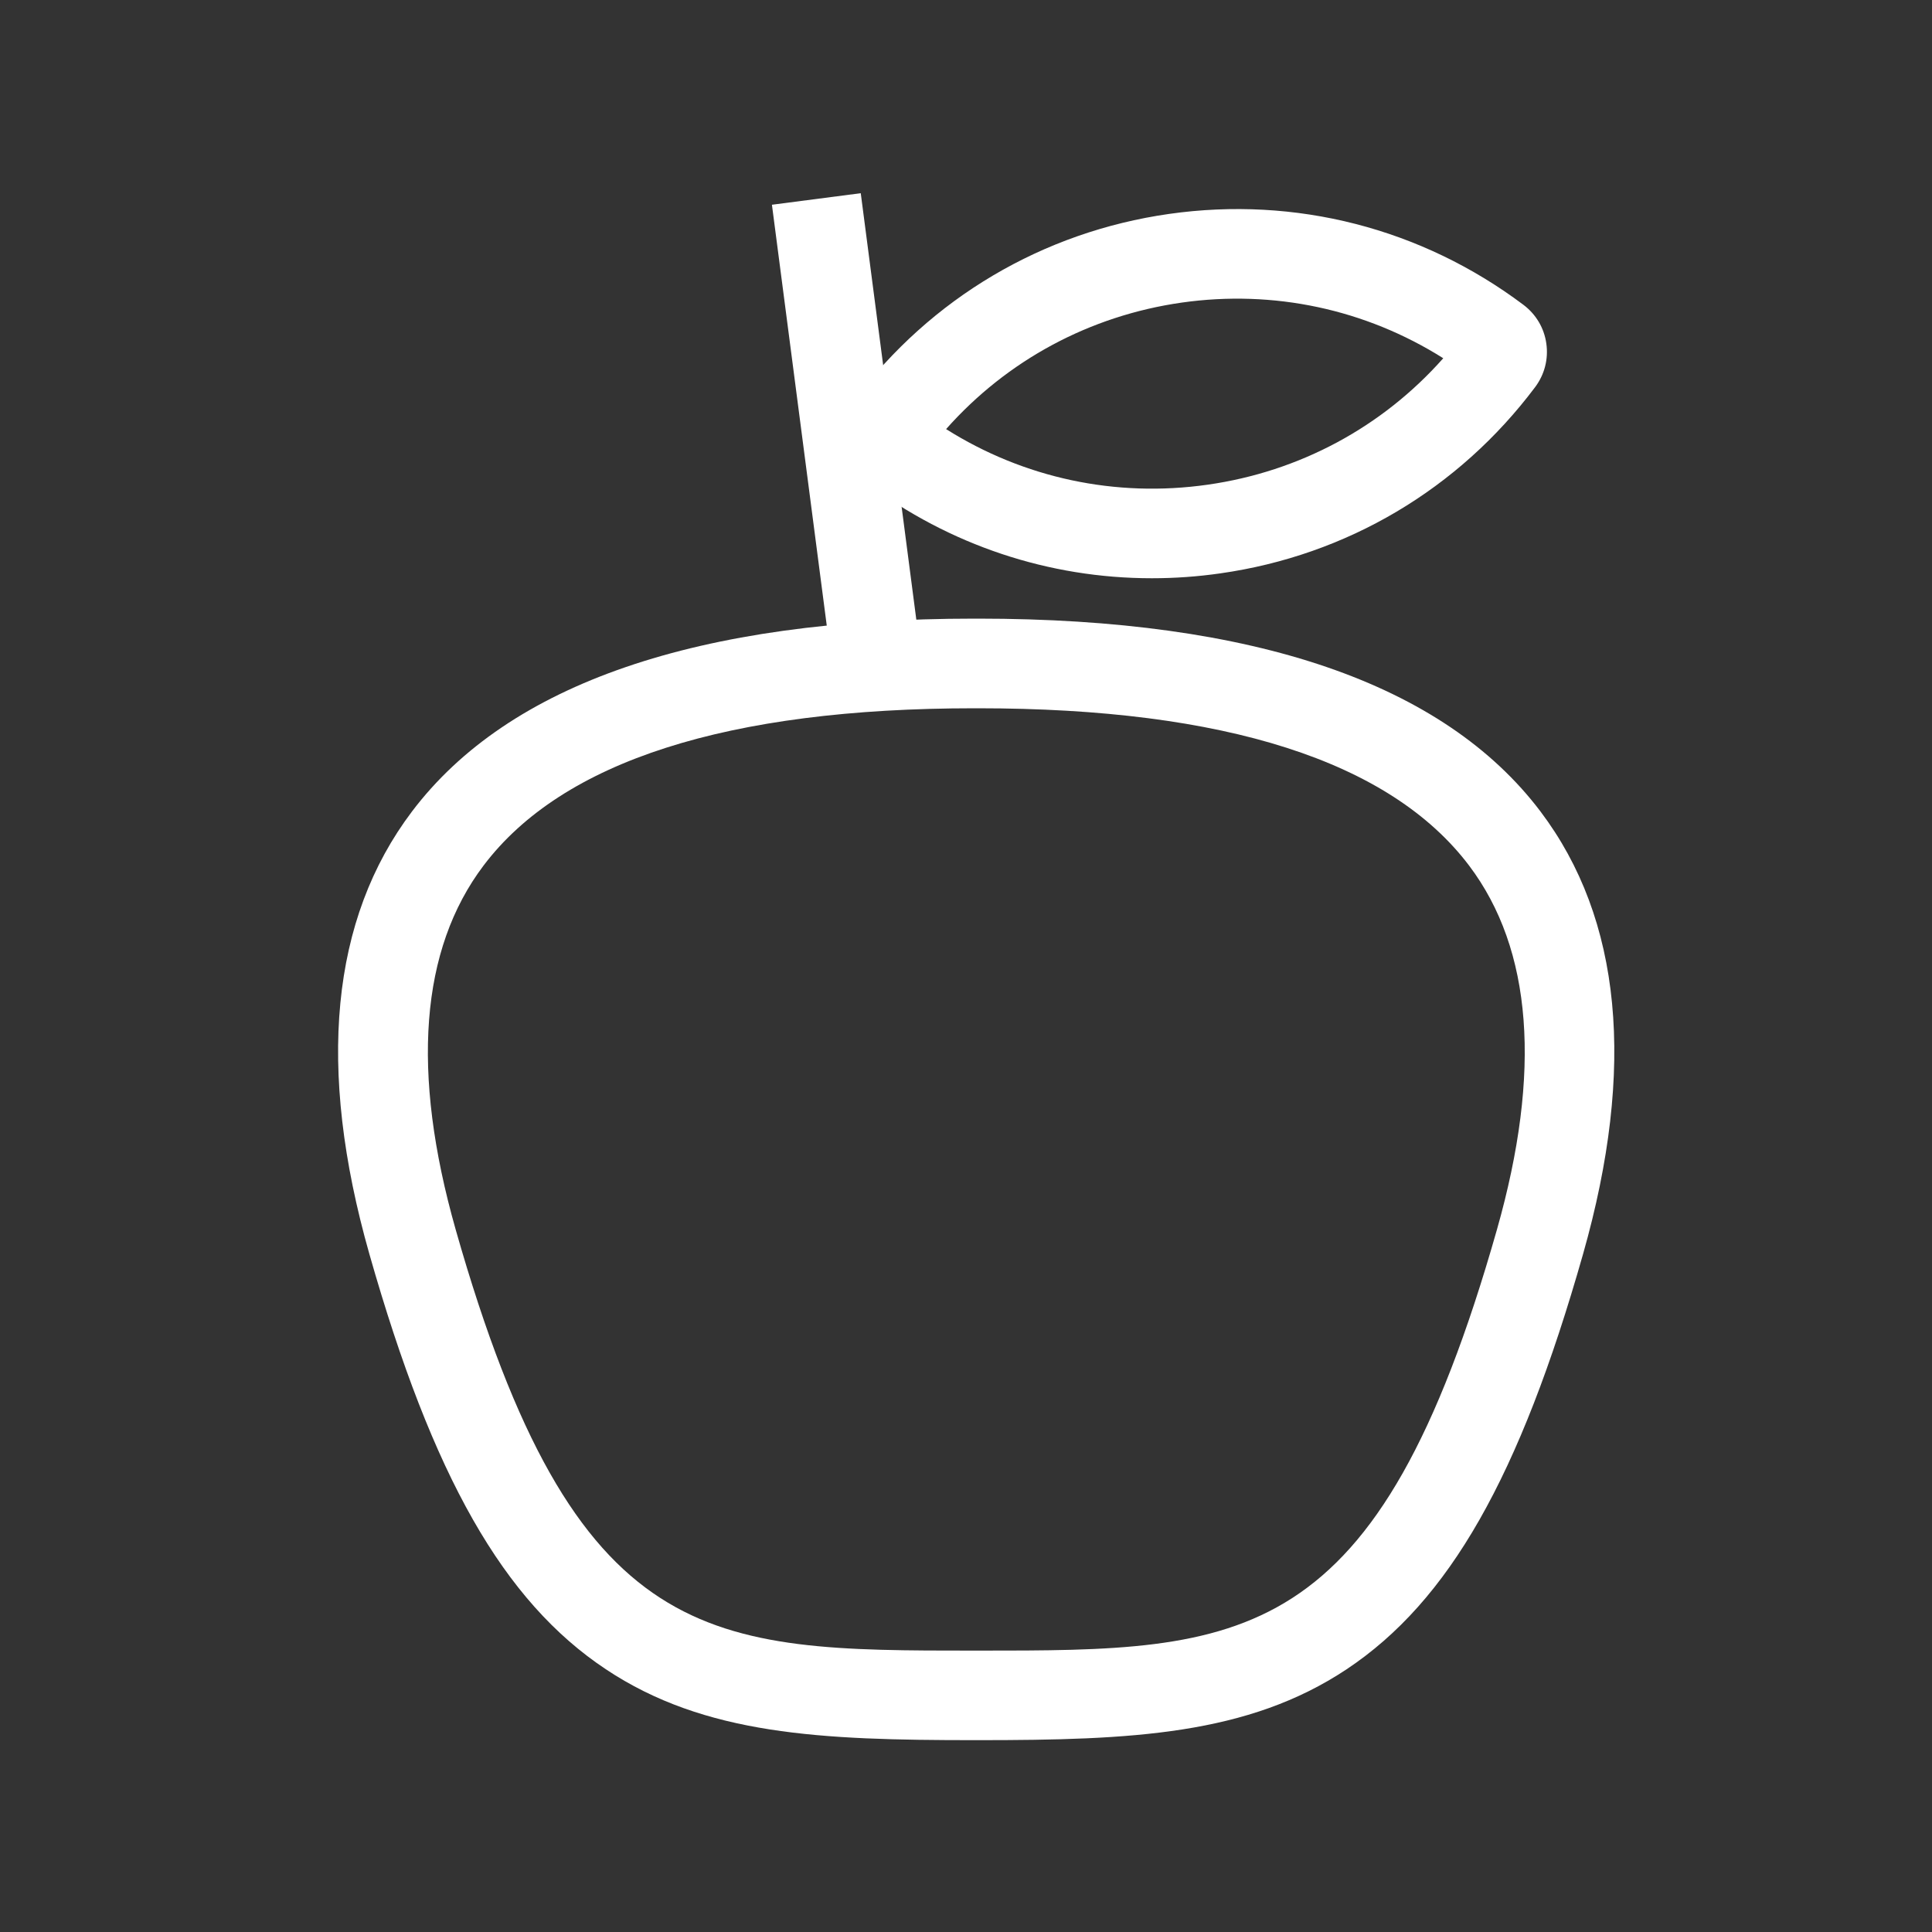 <svg width="40" height="40" viewBox="0 0 40 40" fill="none" xmlns="http://www.w3.org/2000/svg">
<rect x="0" y="0" width="40" height="40" fill="#333333" stroke="none"/>
<path d="M23.847 11.972C21.719 11.972 19.659 11.29 17.927 9.99C17.391 9.587 17.282 8.823 17.684 8.287C19.271 6.173 21.586 4.802 24.204 4.429C26.822 4.057 29.427 4.724 31.541 6.311C31.801 6.507 31.97 6.791 32.015 7.112C32.061 7.434 31.978 7.754 31.784 8.014C30.198 10.128 27.883 11.499 25.265 11.871C24.791 11.939 24.317 11.972 23.847 11.972ZM19.588 8.884C21.198 9.899 23.096 10.307 25.003 10.035C26.908 9.764 28.618 8.842 29.881 7.417C28.271 6.402 26.372 5.994 24.465 6.265C22.56 6.537 20.851 7.459 19.588 8.884Z" fill="white"/>
<path d="M17.821 4L15.982 4.239L17.243 13.918L19.082 13.678L17.821 4Z" fill="white"/>
<path d="M20.25 36.028H20.174C16.998 36.028 14.592 35.924 12.543 34.56C10.424 33.151 8.961 30.579 7.647 25.962C6.551 22.107 6.848 19.026 8.529 16.802C10.532 14.151 14.45 12.808 20.174 12.808H20.25C25.975 12.808 29.892 14.151 31.895 16.802C33.574 19.026 33.871 22.107 32.776 25.962C31.465 30.578 30.001 33.149 27.881 34.56C25.832 35.922 23.426 36.028 20.25 36.028ZM20.176 14.664C15.064 14.664 11.643 15.76 10.011 17.921C8.701 19.656 8.507 22.192 9.434 25.456C11.911 34.174 14.674 34.174 20.176 34.174H20.252C25.755 34.174 28.516 34.174 30.993 25.456C31.92 22.19 31.726 19.656 30.416 17.921C28.782 15.76 25.363 14.664 20.252 14.664H20.176Z" fill="white"/>
</svg>
